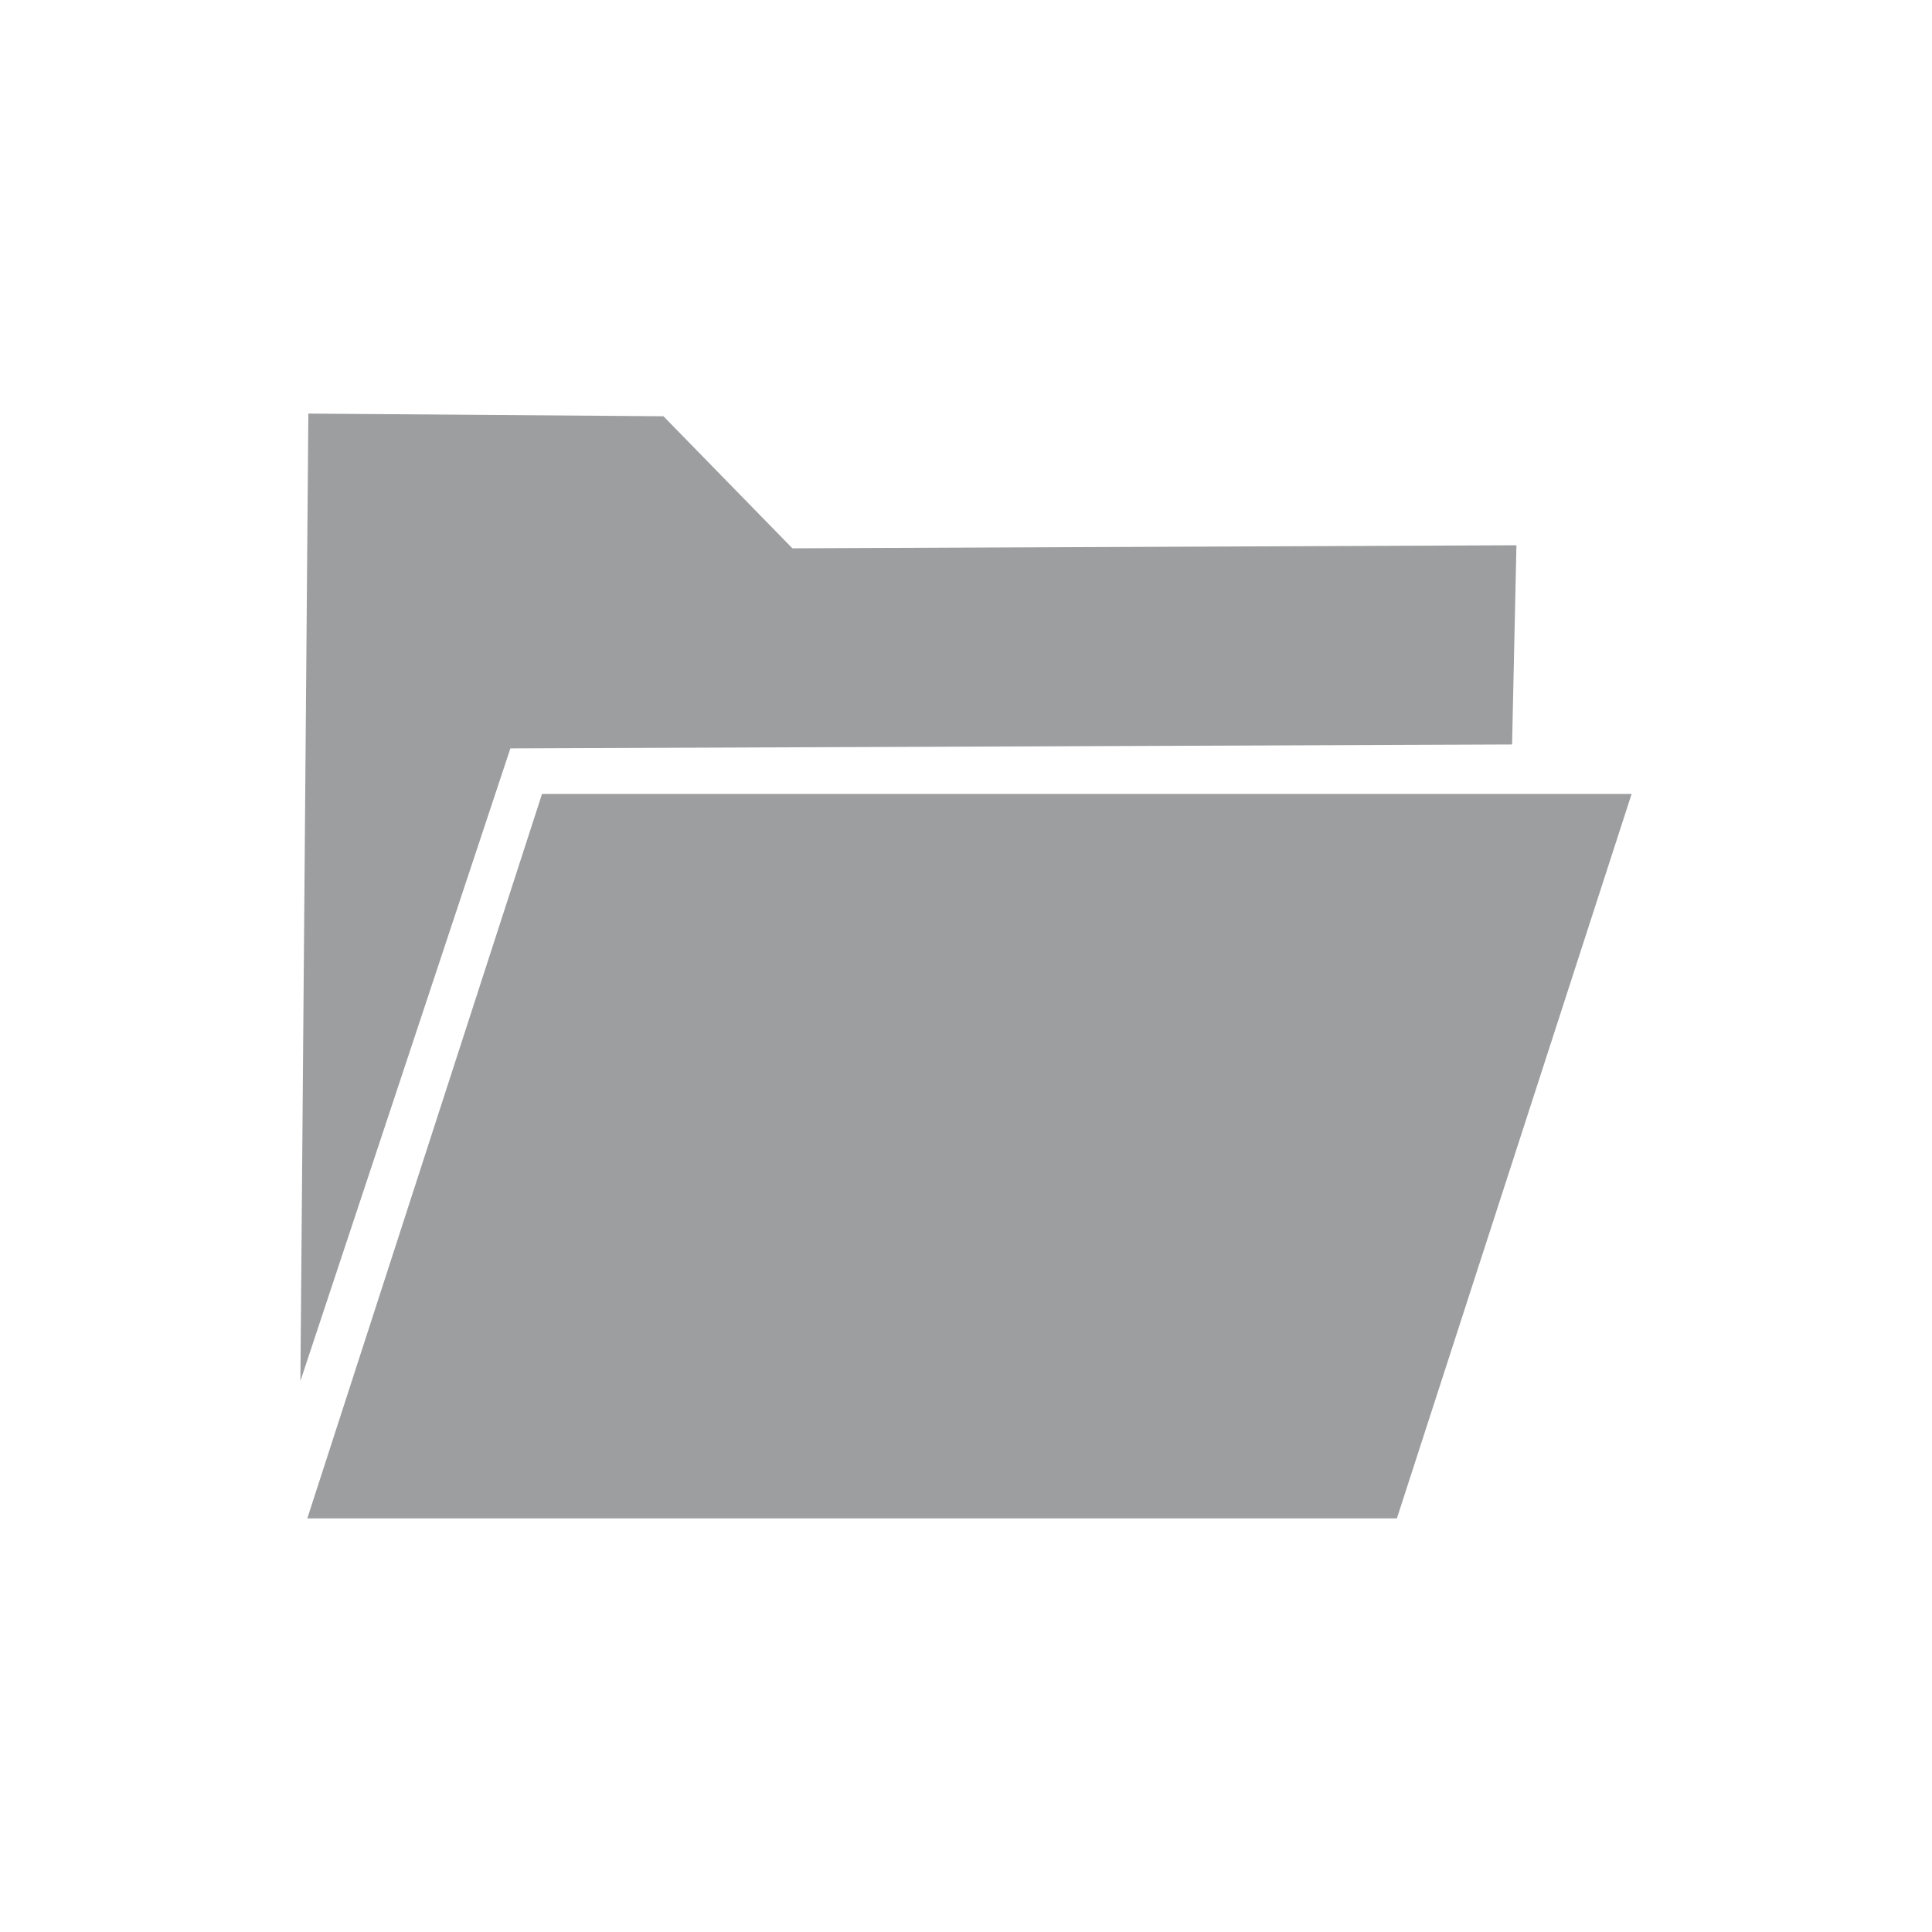 <?xml version="1.0" encoding="utf-8"?>
<svg width="16" height="16" viewBox="0 0 128 128" xmlns="http://www.w3.org/2000/svg">
  <rect x="14.438" y="36" width="72.188" height="48" style="fill: rgb(156, 158, 160);" transform="matrix(1, 0, -0.324, 1, 33.137, 16.599)"/>
  <polygon style="fill: rgb(156, 158, 160);" points="19.902 91.495 20.429 27.401 43.955 27.578 52.498 36.328 100.468 36.125 100.179 49.324 33.815 49.582"/>
</svg>